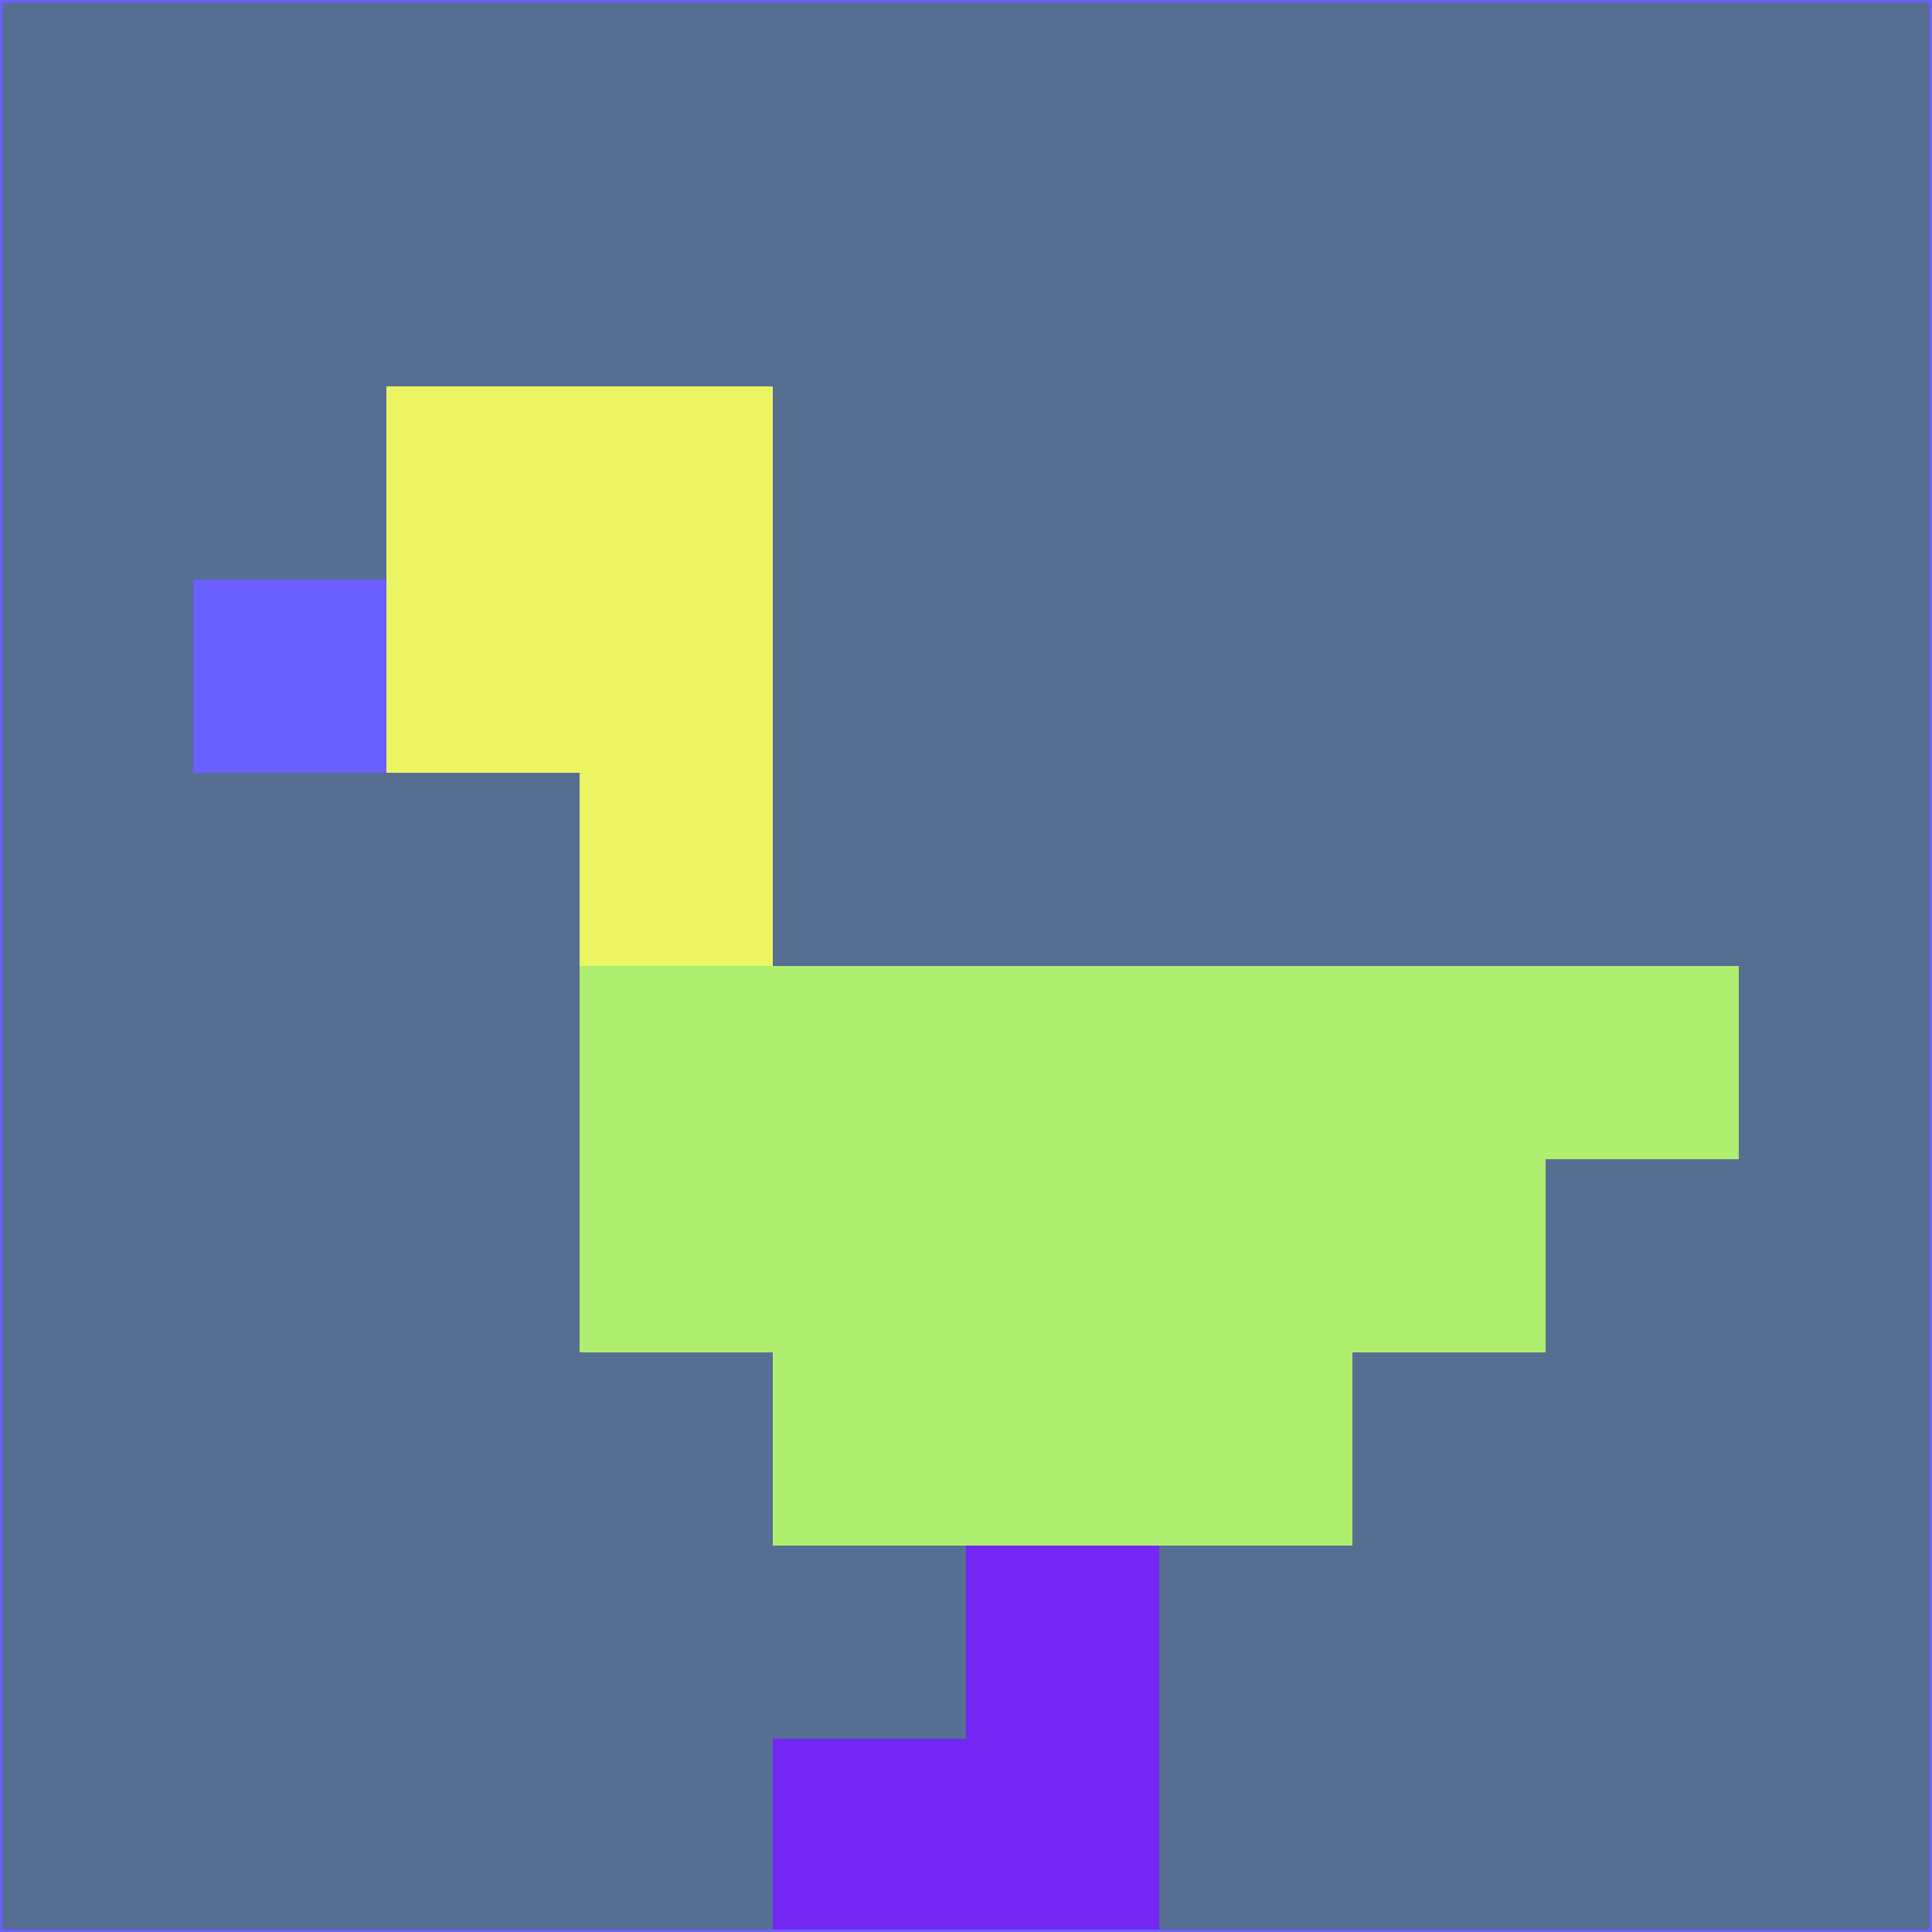 <svg xmlns="http://www.w3.org/2000/svg" version="1.1" width="785" height="785">
  <title>'goose-pfp-694263' by Dmitri Cherniak (Cyberpunk Edition)</title>
  <desc>
    seed=192262
    backgroundColor=#576e93
    padding=20
    innerPadding=0
    timeout=500
    dimension=1
    border=false
    Save=function(){return n.handleSave()}
    frame=12

    Rendered at 2024-09-15T22:37:00.420Z
    Generated in 1ms
    Modified for Cyberpunk theme with new color scheme
  </desc>
  <defs/>
  <rect width="100%" height="100%" fill="#576e93"/>
  <g>
    <g id="0-0">
      <rect x="0" y="0" height="785" width="785" fill="#576e93"/>
      <g>
        <!-- Neon blue -->
        <rect id="0-0-2-2-2-2" x="157" y="157" width="157" height="157" fill="#ebf462"/>
        <rect id="0-0-3-2-1-4" x="235.5" y="157" width="78.5" height="314" fill="#ebf462"/>
        <!-- Electric purple -->
        <rect id="0-0-4-5-5-1" x="314" y="392.5" width="392.5" height="78.5" fill="#aeee6f"/>
        <rect id="0-0-3-5-5-2" x="235.5" y="392.5" width="392.5" height="157" fill="#aeee6f"/>
        <rect id="0-0-4-5-3-3" x="314" y="392.5" width="235.5" height="235.5" fill="#aeee6f"/>
        <!-- Neon pink -->
        <rect id="0-0-1-3-1-1" x="78.5" y="235.5" width="78.5" height="78.5" fill="#6c5fff"/>
        <!-- Cyber yellow -->
        <rect id="0-0-5-8-1-2" x="392.5" y="628" width="78.5" height="157" fill="#7227f2"/>
        <rect id="0-0-4-9-2-1" x="314" y="706.5" width="157" height="78.5" fill="#7227f2"/>
      </g>
      <rect x="0" y="0" stroke="#6c5fff" stroke-width="2" height="785" width="785" fill="none"/>
    </g>
  </g>
  <script xmlns=""/>
</svg>